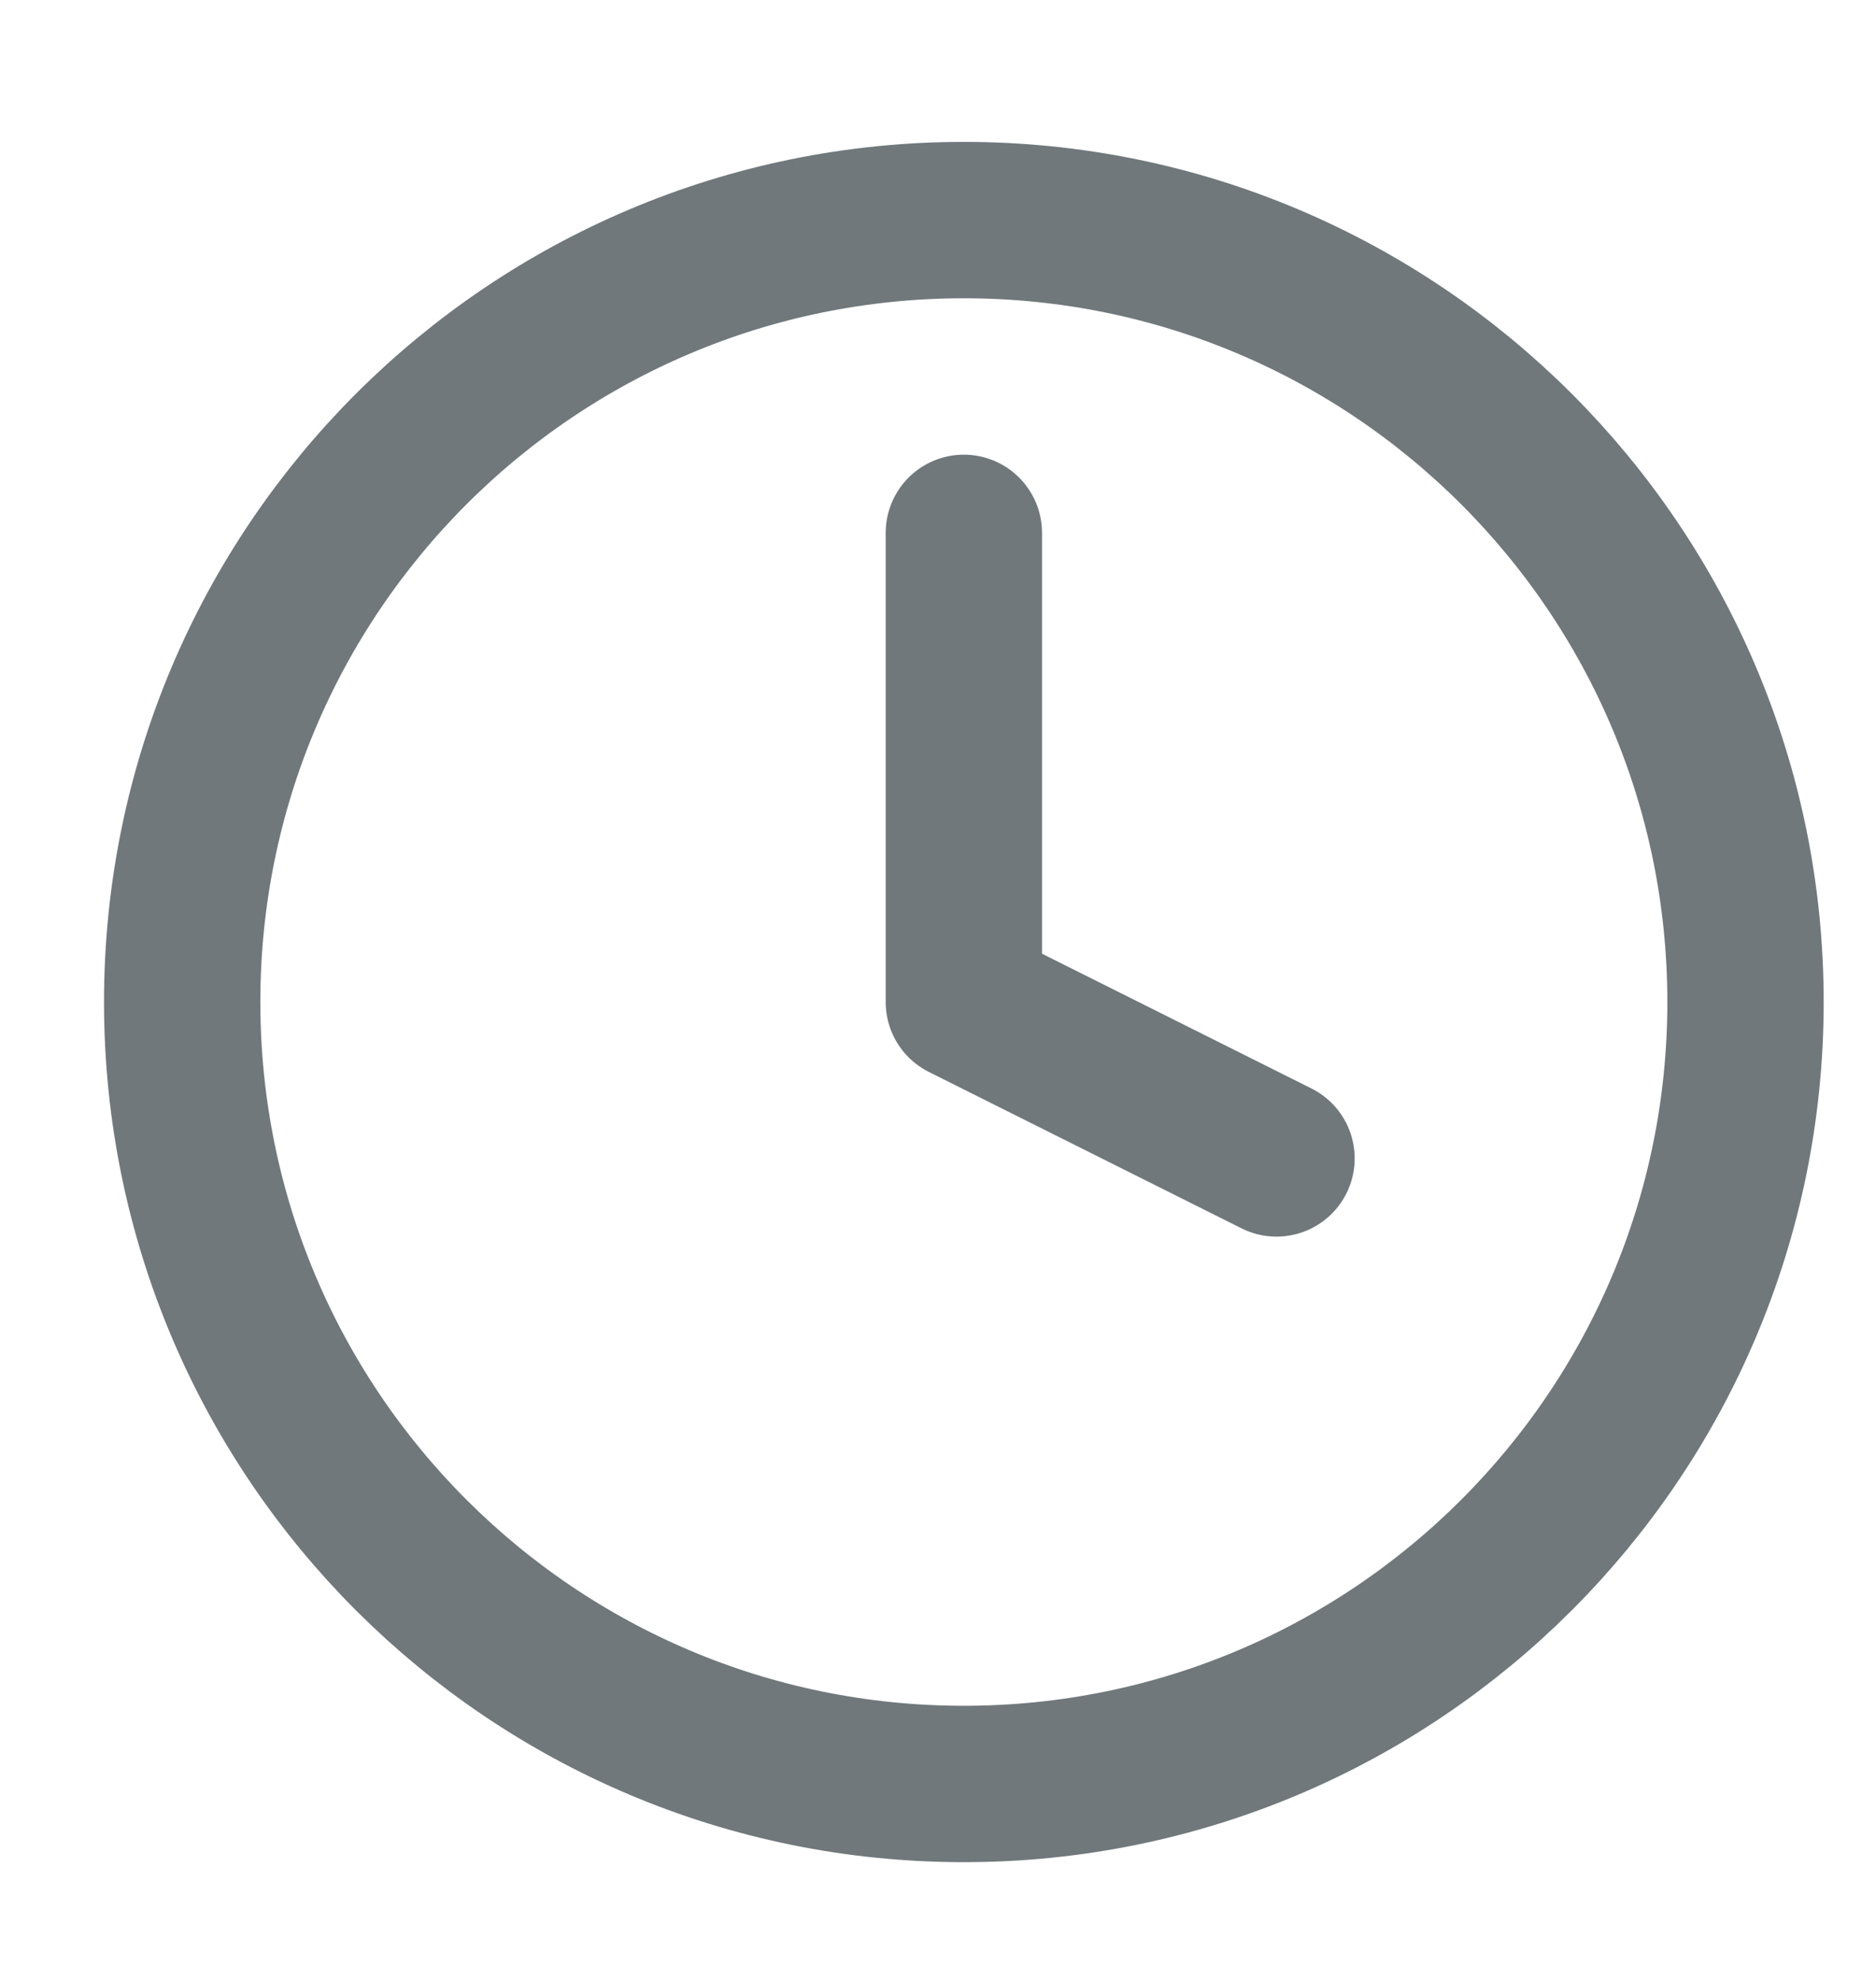<svg width="18" height="19" viewBox="0 0 18 19" fill="none" xmlns="http://www.w3.org/2000/svg">
<path d="M9.248 5.111V9.611L12.248 11.111M16.748 9.611C16.748 13.754 13.39 17.111 9.248 17.111C5.106 17.111 1.748 13.754 1.748 9.611C1.748 5.469 5.106 2.111 9.248 2.111C13.39 2.111 16.748 5.469 16.748 9.611Z" stroke="#70787B" stroke-width="1.5" stroke-linecap="round" stroke-linejoin="round"/>
</svg>
